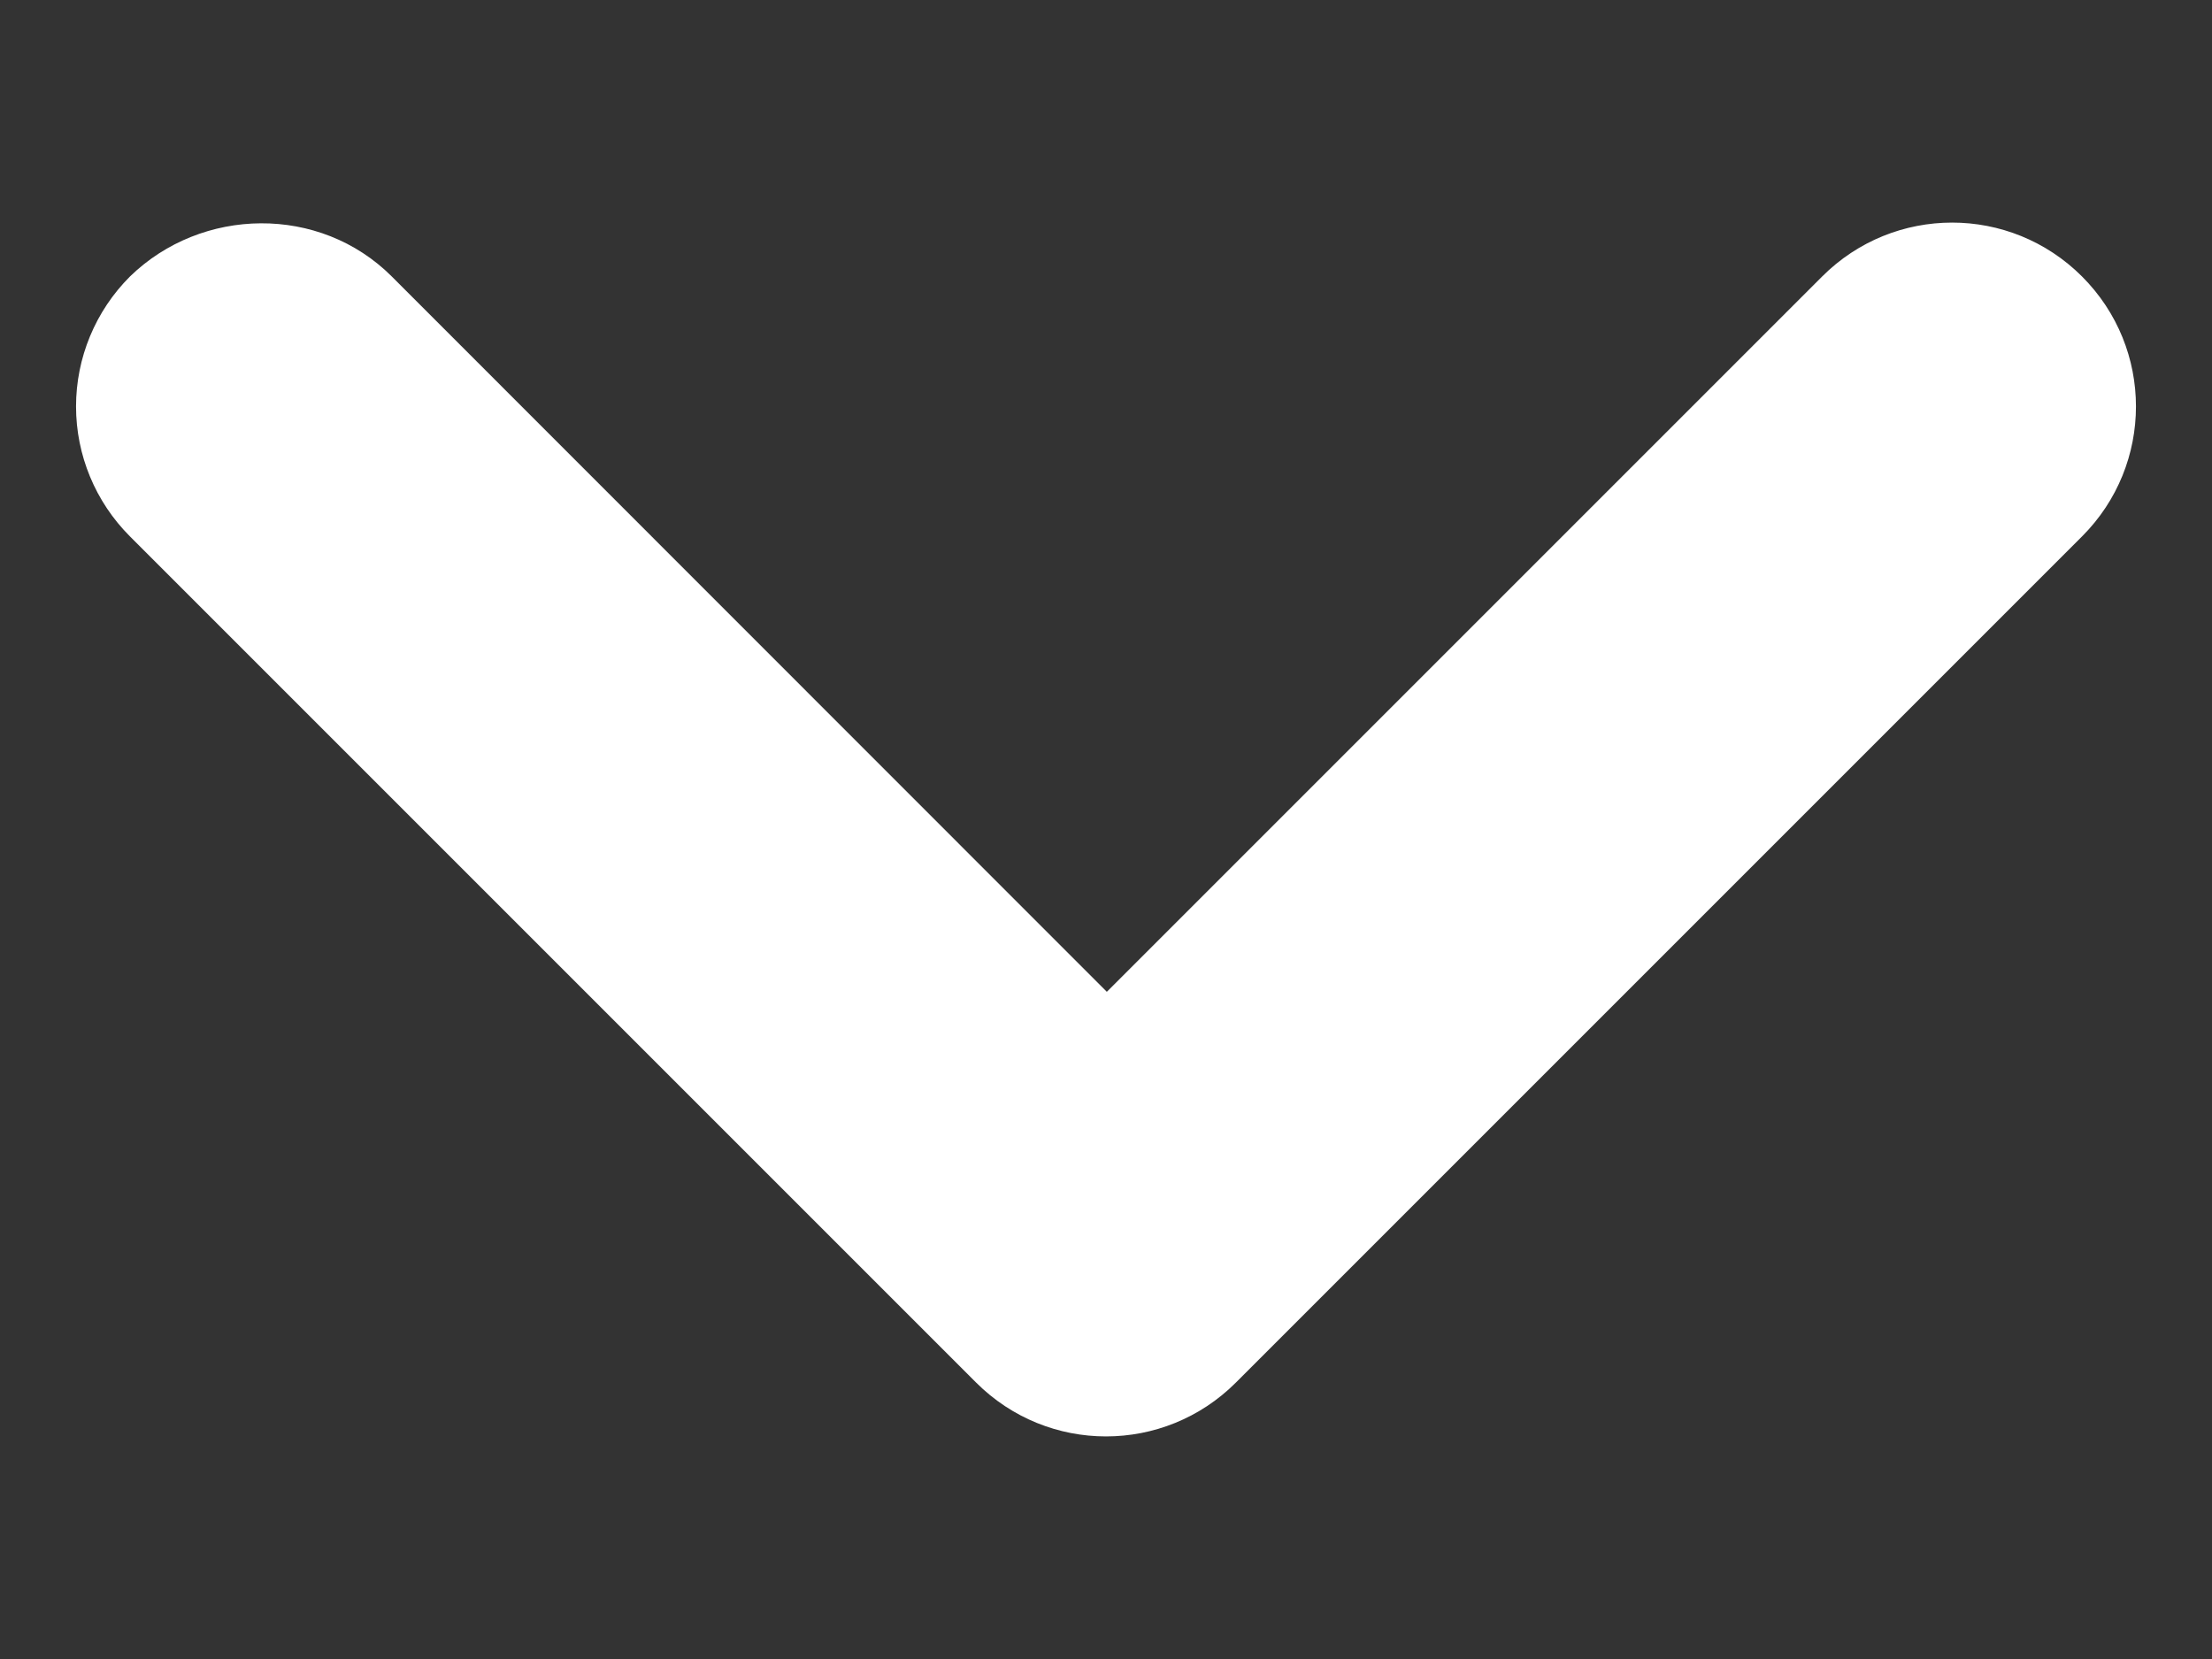 <svg width="8" height="6" viewBox="0 0 8 6" fill="none" xmlns="http://www.w3.org/2000/svg">
<rect x="0" y="0" width="8" height="6" fill="#333333" stroke="none"/>
<path d="M1.417 1L4.003 3.587L6.59 1C6.85 0.74 7.27 0.74 7.53 1C7.79 1.26 7.79 1.68 7.53 1.94L4.47 5C4.21 5.26 3.79 5.26 3.53 5L0.47 1.94C0.345 1.815 0.275 1.646 0.275 1.47C0.275 1.294 0.345 1.125 0.47 1C0.73 0.747 1.157 0.74 1.417 1V1Z" fill="white"/>
</svg>
